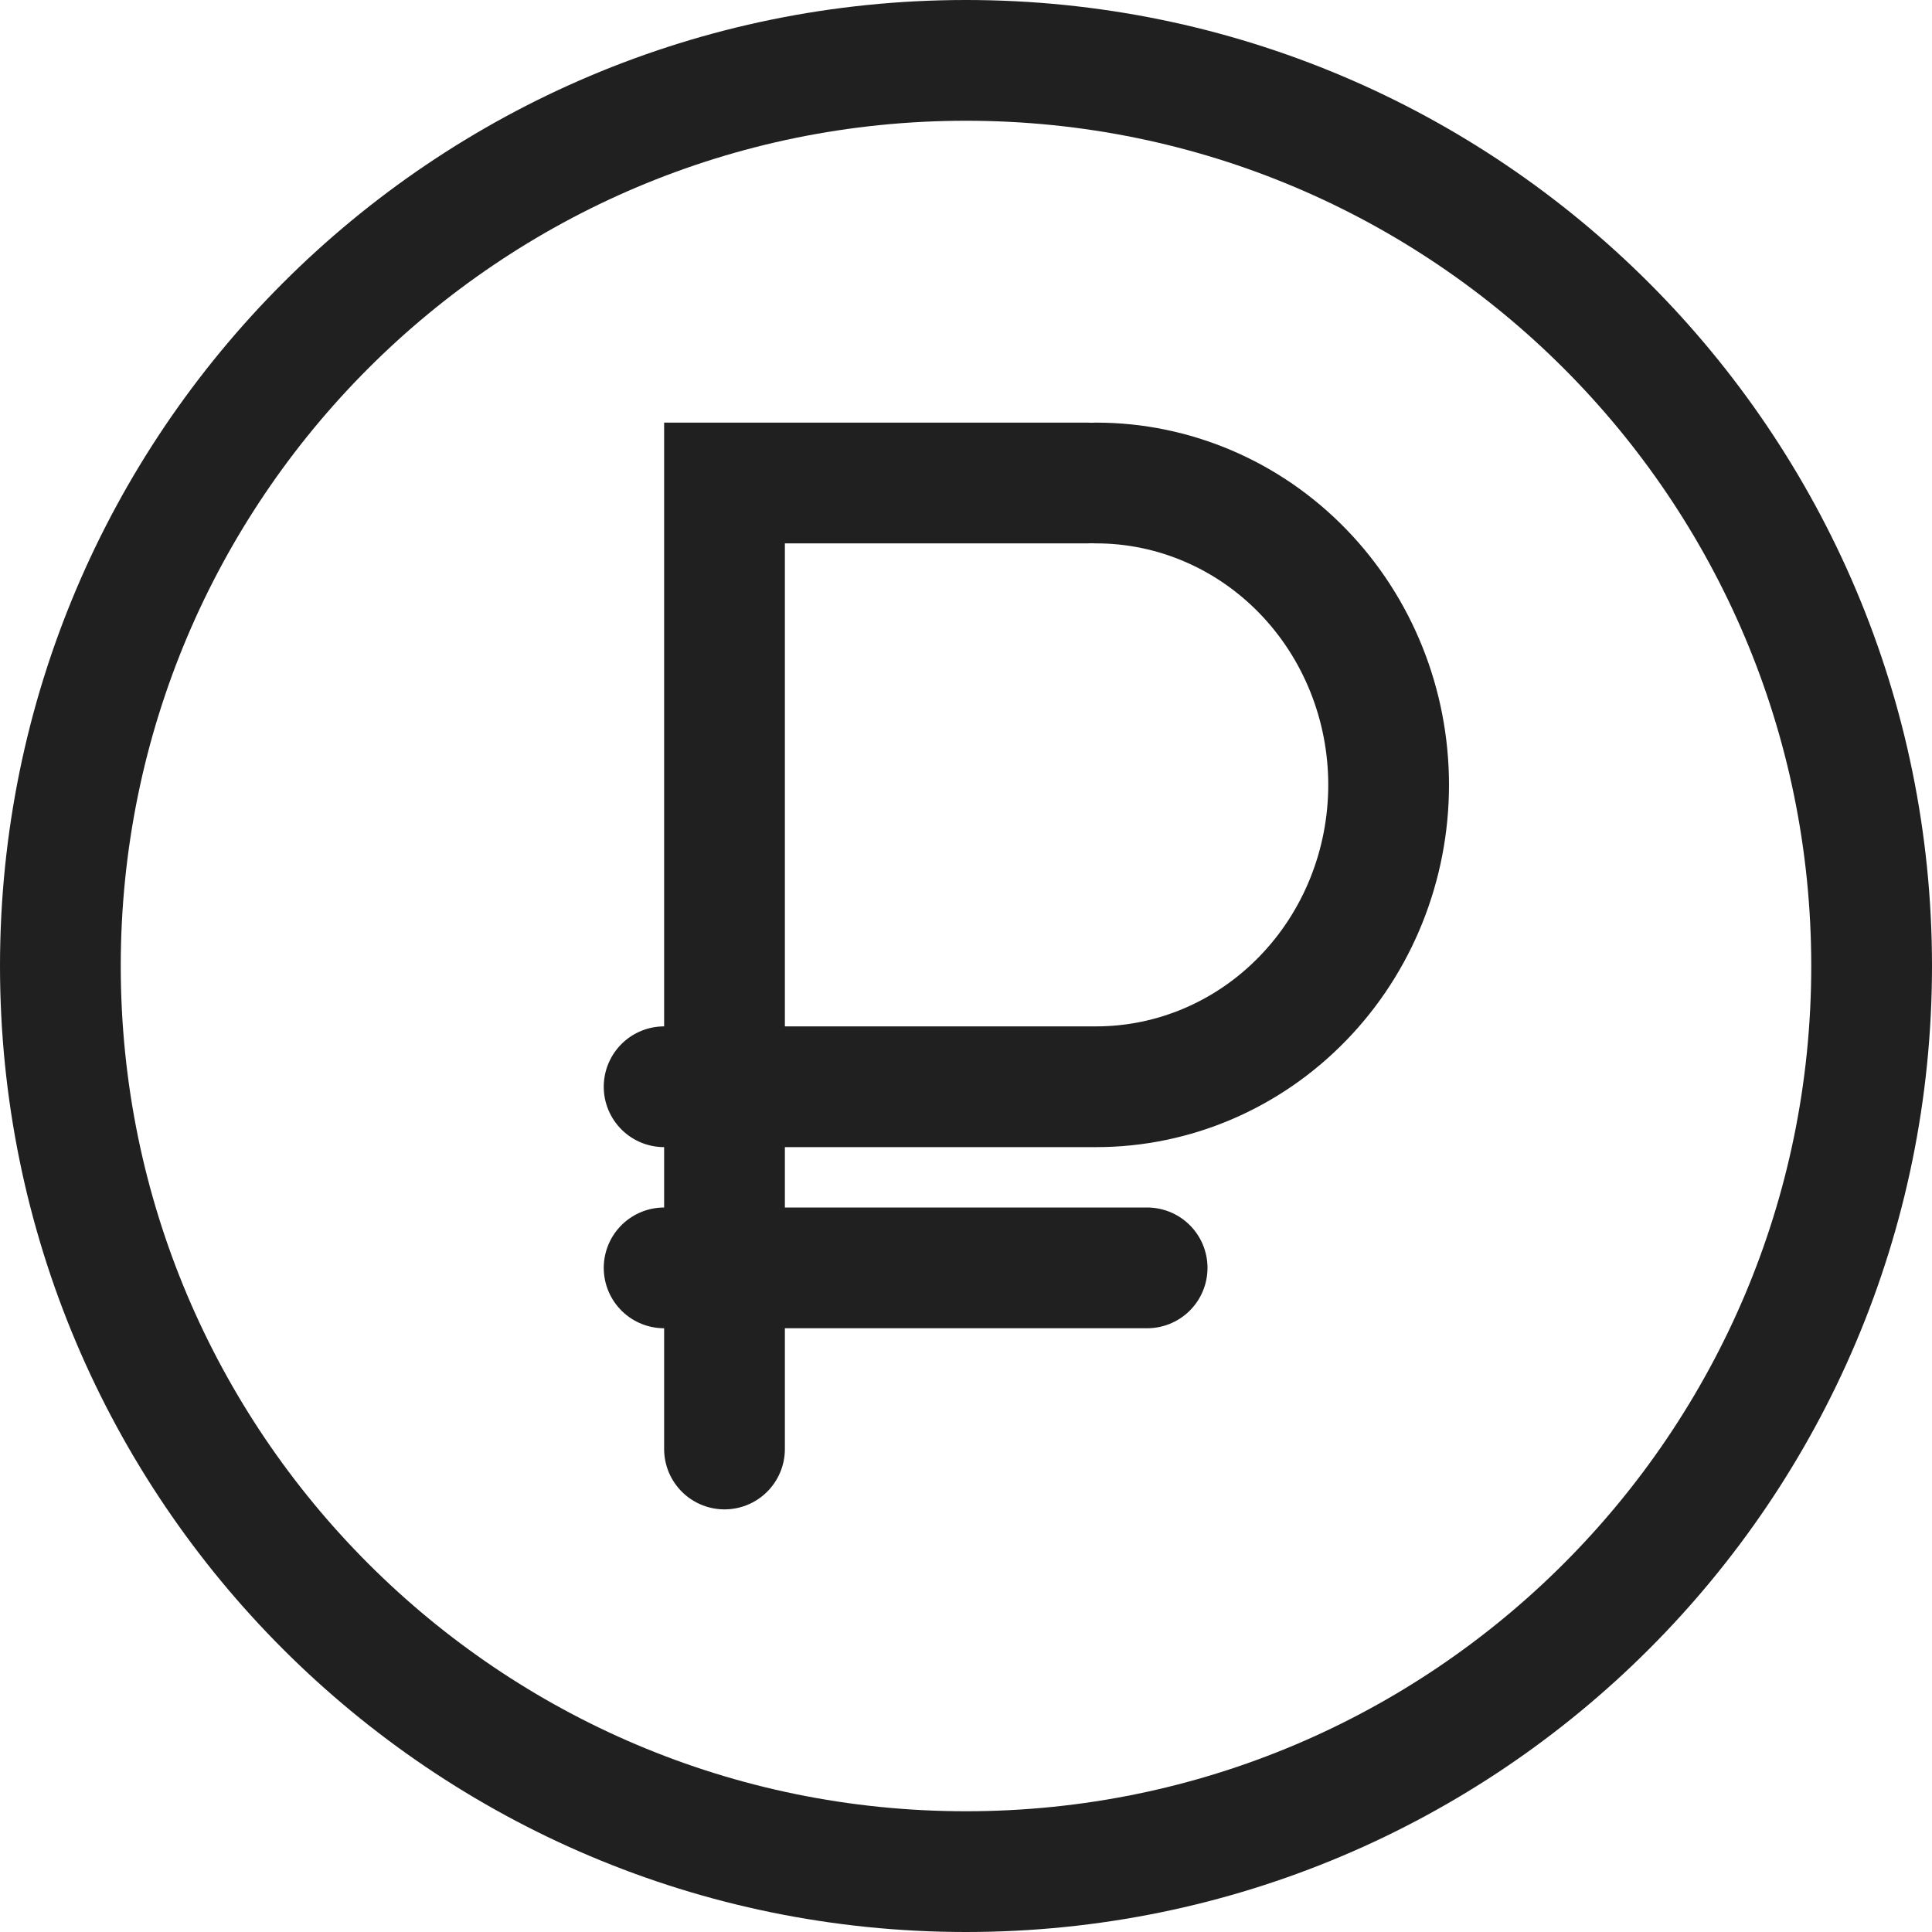 <svg width="32" height="32" viewBox="0 0 32 32" fill="none" xmlns="http://www.w3.org/2000/svg">
<path d="M16 31C24.284 31 31 24.284 31 16C31 7.716 24.284 1 16 1C7.716 1 1 7.716 1 16C1 24.284 7.716 31 16 31Z" stroke="#202020" stroke-width="2" stroke-linecap="round" stroke-linejoin="round"/>
<path d="M12 24V8H18" stroke="#202020" stroke-width="2" stroke-linecap="round"/>
<path d="M18.157 8C19.441 8 20.673 8.527 21.581 9.464C22.49 10.402 23 11.674 23 13C23 14.326 22.49 15.598 21.581 16.535C20.673 17.473 19.441 18 18.157 18H11" stroke="#202020" stroke-width="2" stroke-linecap="round"/>
<path d="M11 21H19" stroke="#202020" stroke-width="2" stroke-linecap="round"/>
</svg>

